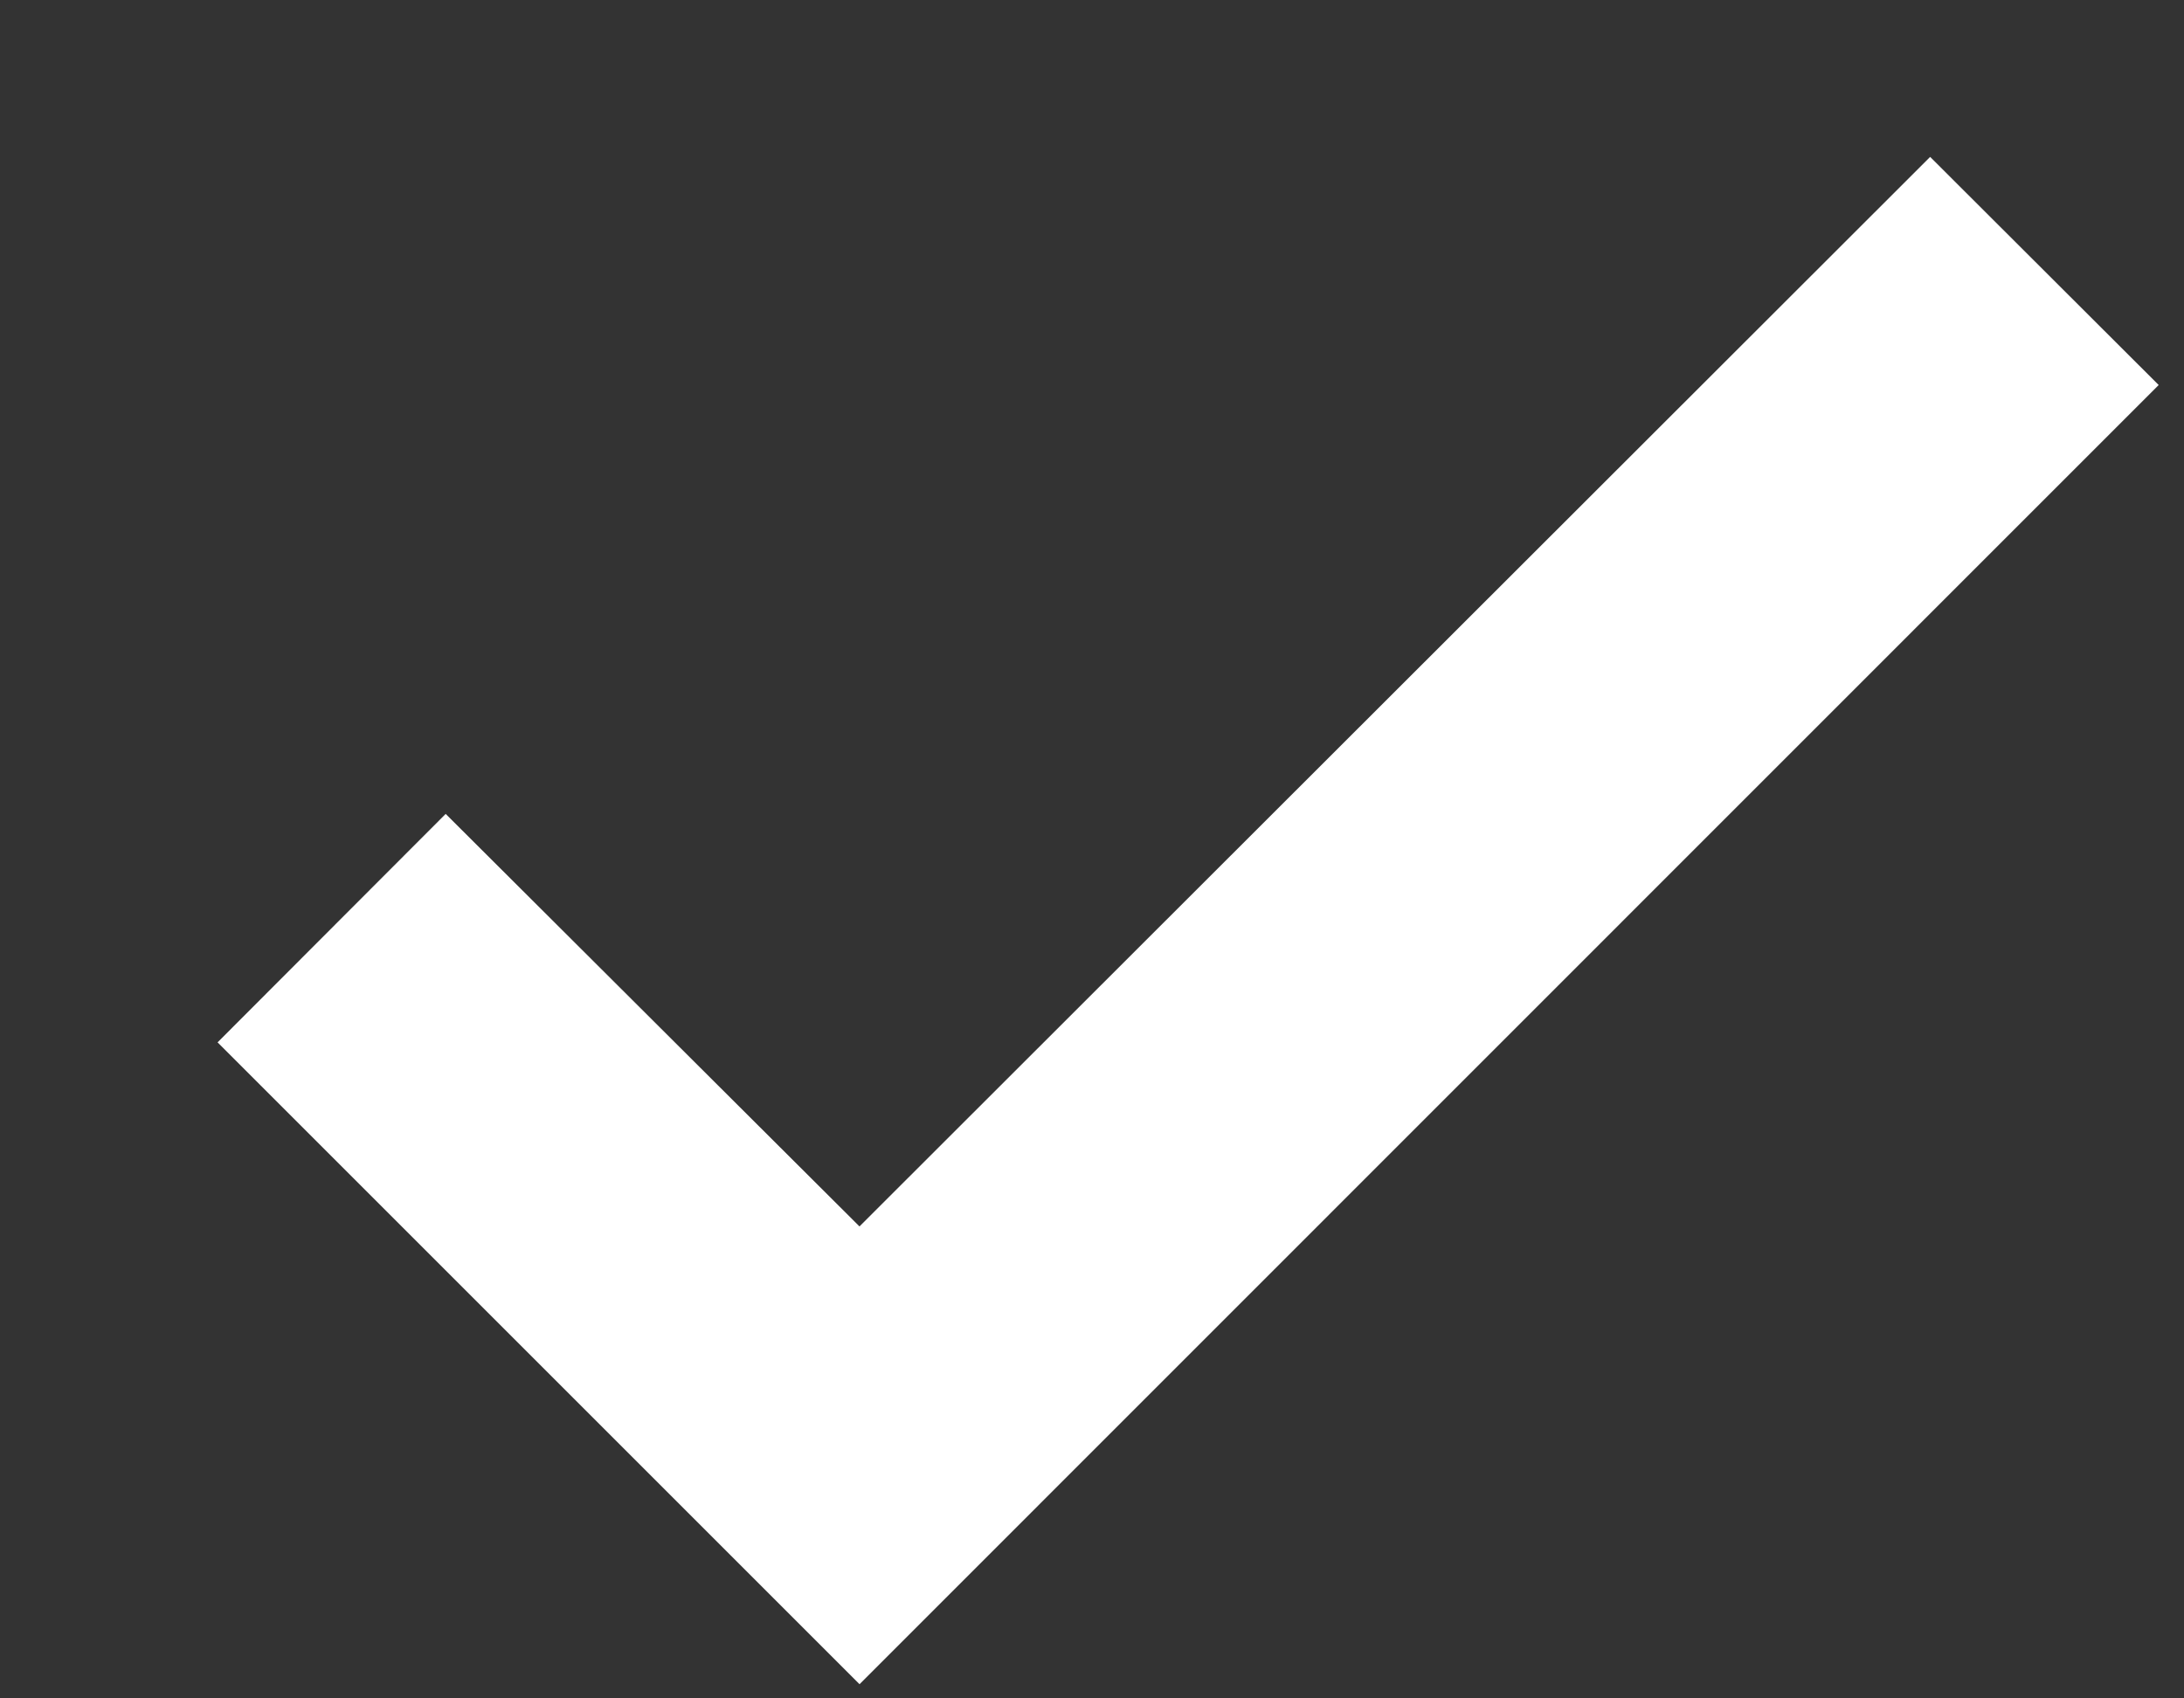 <svg width="9" height="7" viewBox="0 0 9 7" fill="none" xmlns="http://www.w3.org/2000/svg">
<rect x="0" y="0" width="9" height="7" fill="#333333" stroke="none"/>
<path d="M8.542 1.587L3.542 6.588L1.25 4.296L1.837 3.708L3.542 5.408L7.954 1L8.542 1.587Z" fill="white" stroke="white" stroke-width="0.5"/>
</svg>
